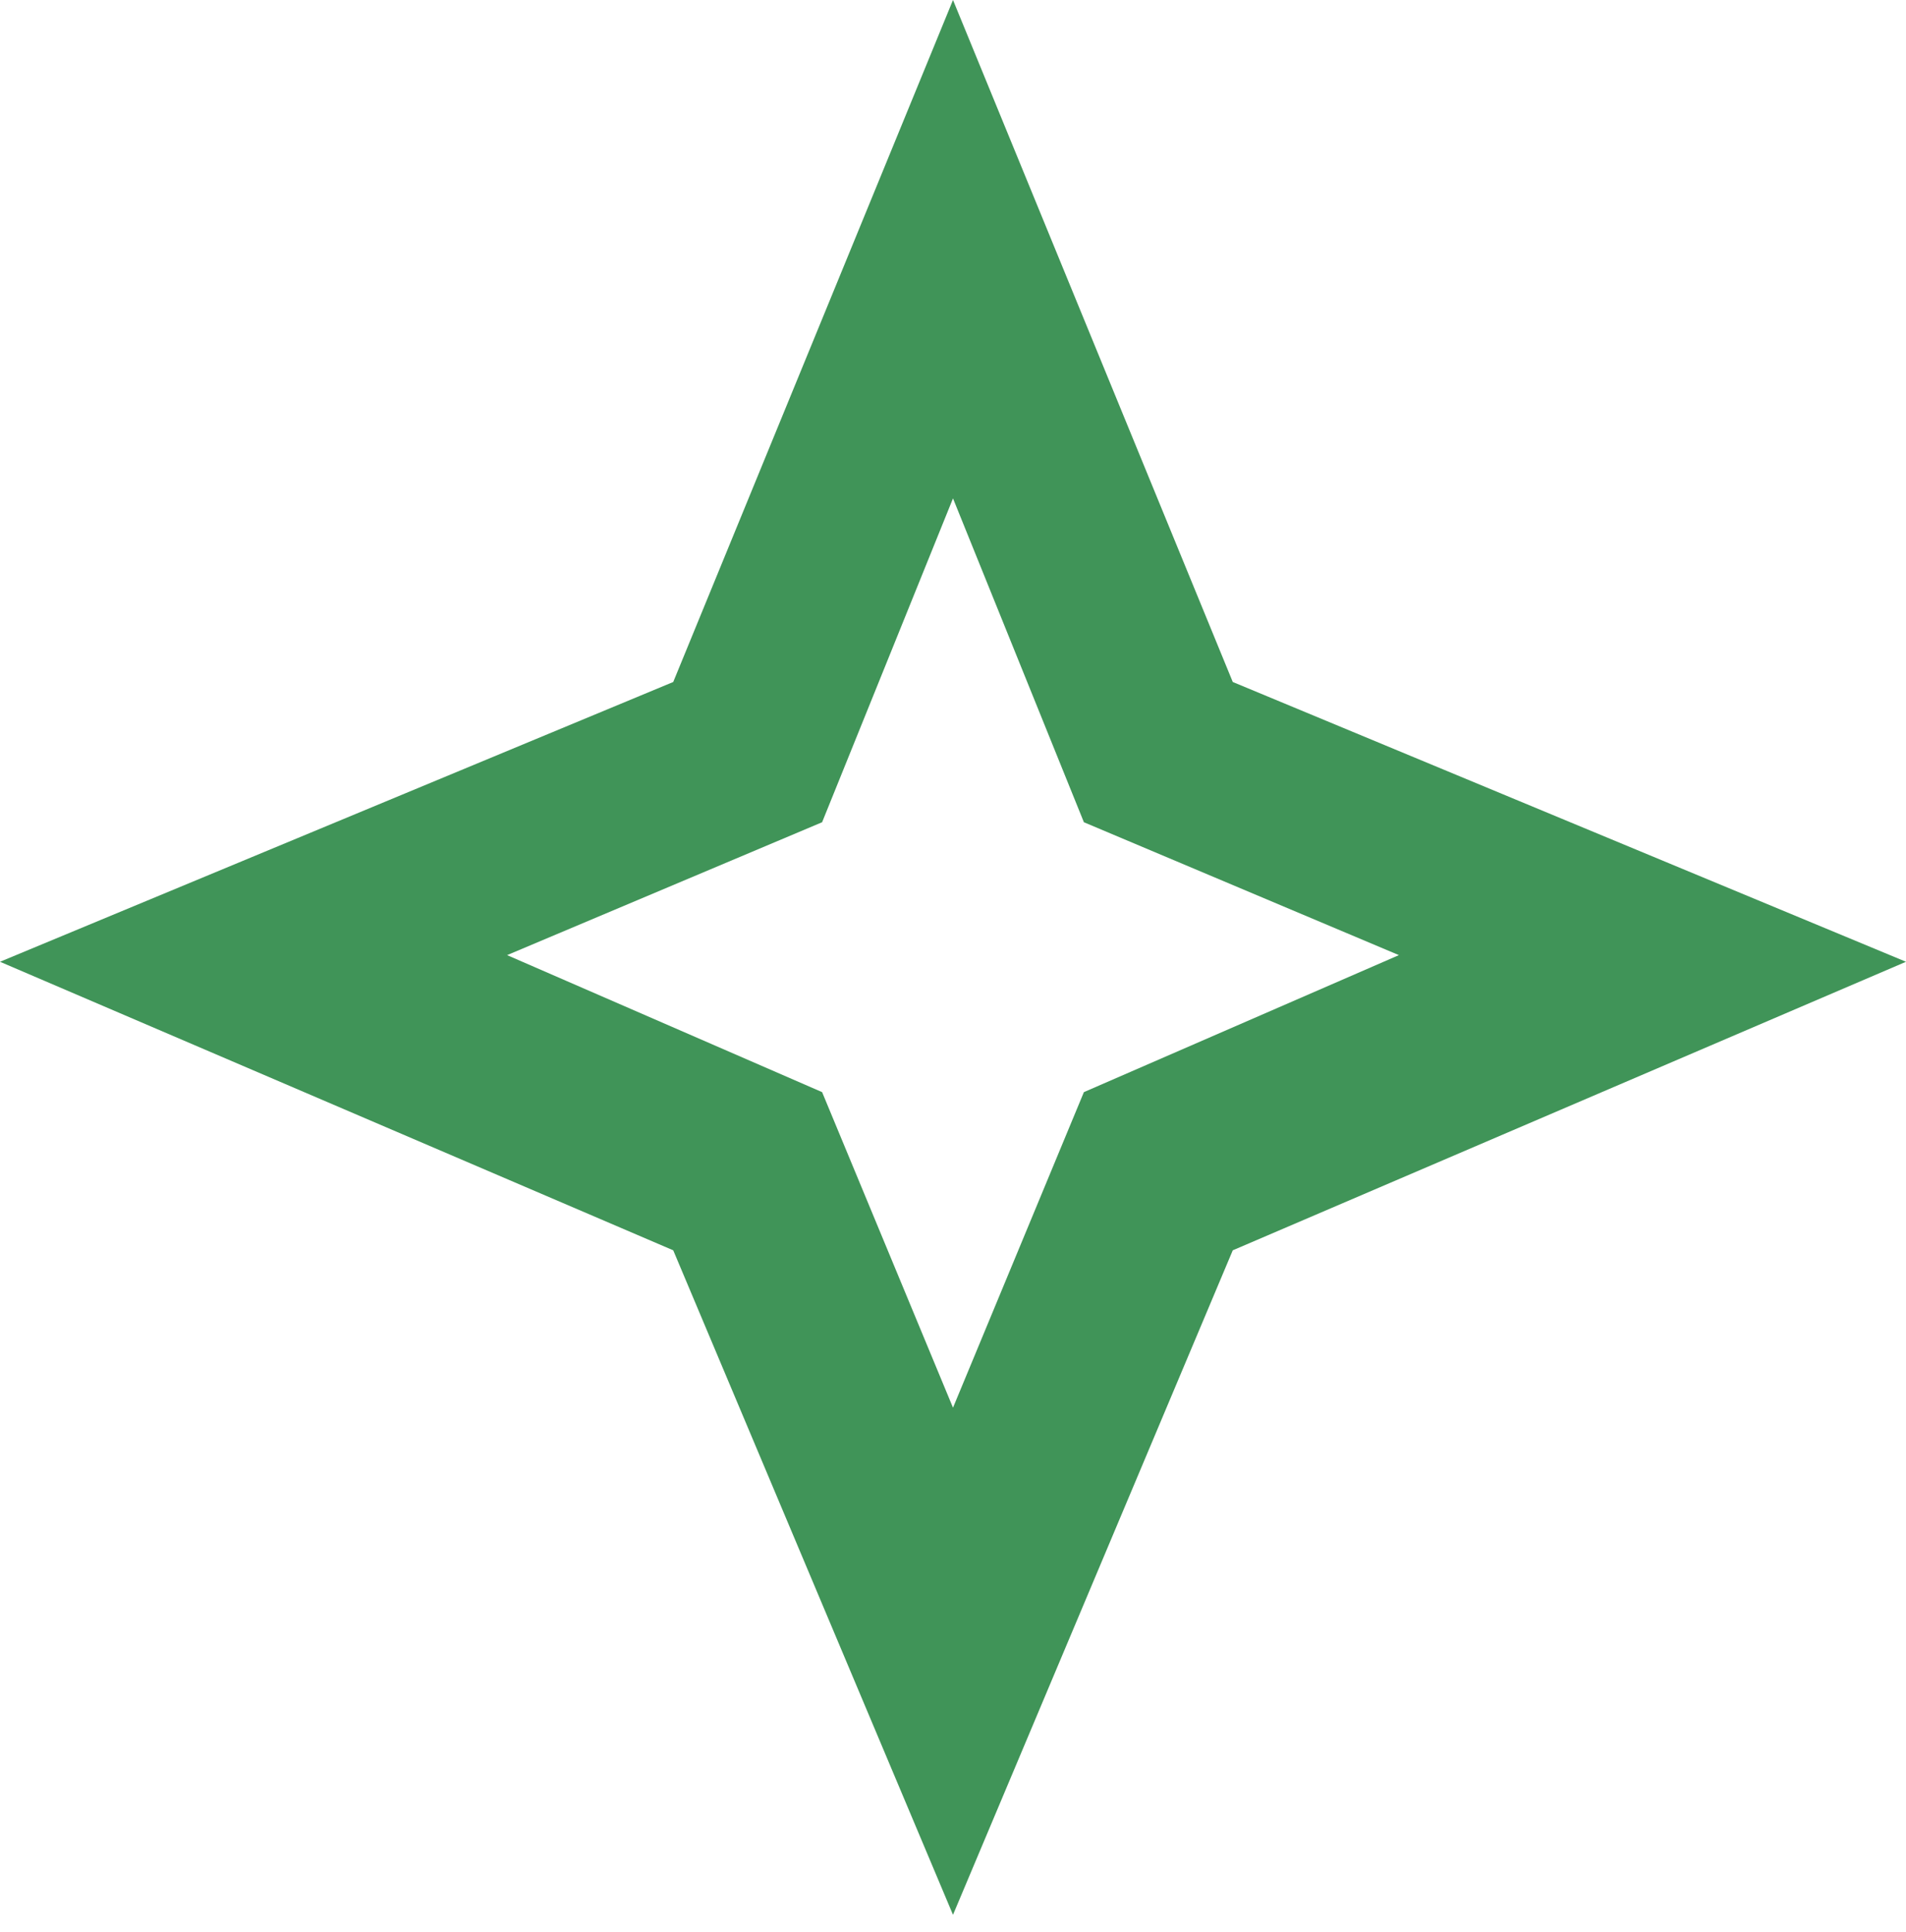 <svg width="74" height="75" viewBox="0 0 74 75" fill="none" xmlns="http://www.w3.org/2000/svg">
<path fill-rule="evenodd" clip-rule="evenodd" d="M0 37.339L26.138 26.477L37 0L47.862 26.477L74 37.339L47.862 48.541L37 74.339L26.138 48.541L0 37.339ZM19.688 37.081L31.918 31.922L37 19.349L42.082 31.922L54.312 37.081L42.082 42.4L37 54.651L31.918 42.4L19.688 37.081Z" fill="#409458"/>
</svg>
